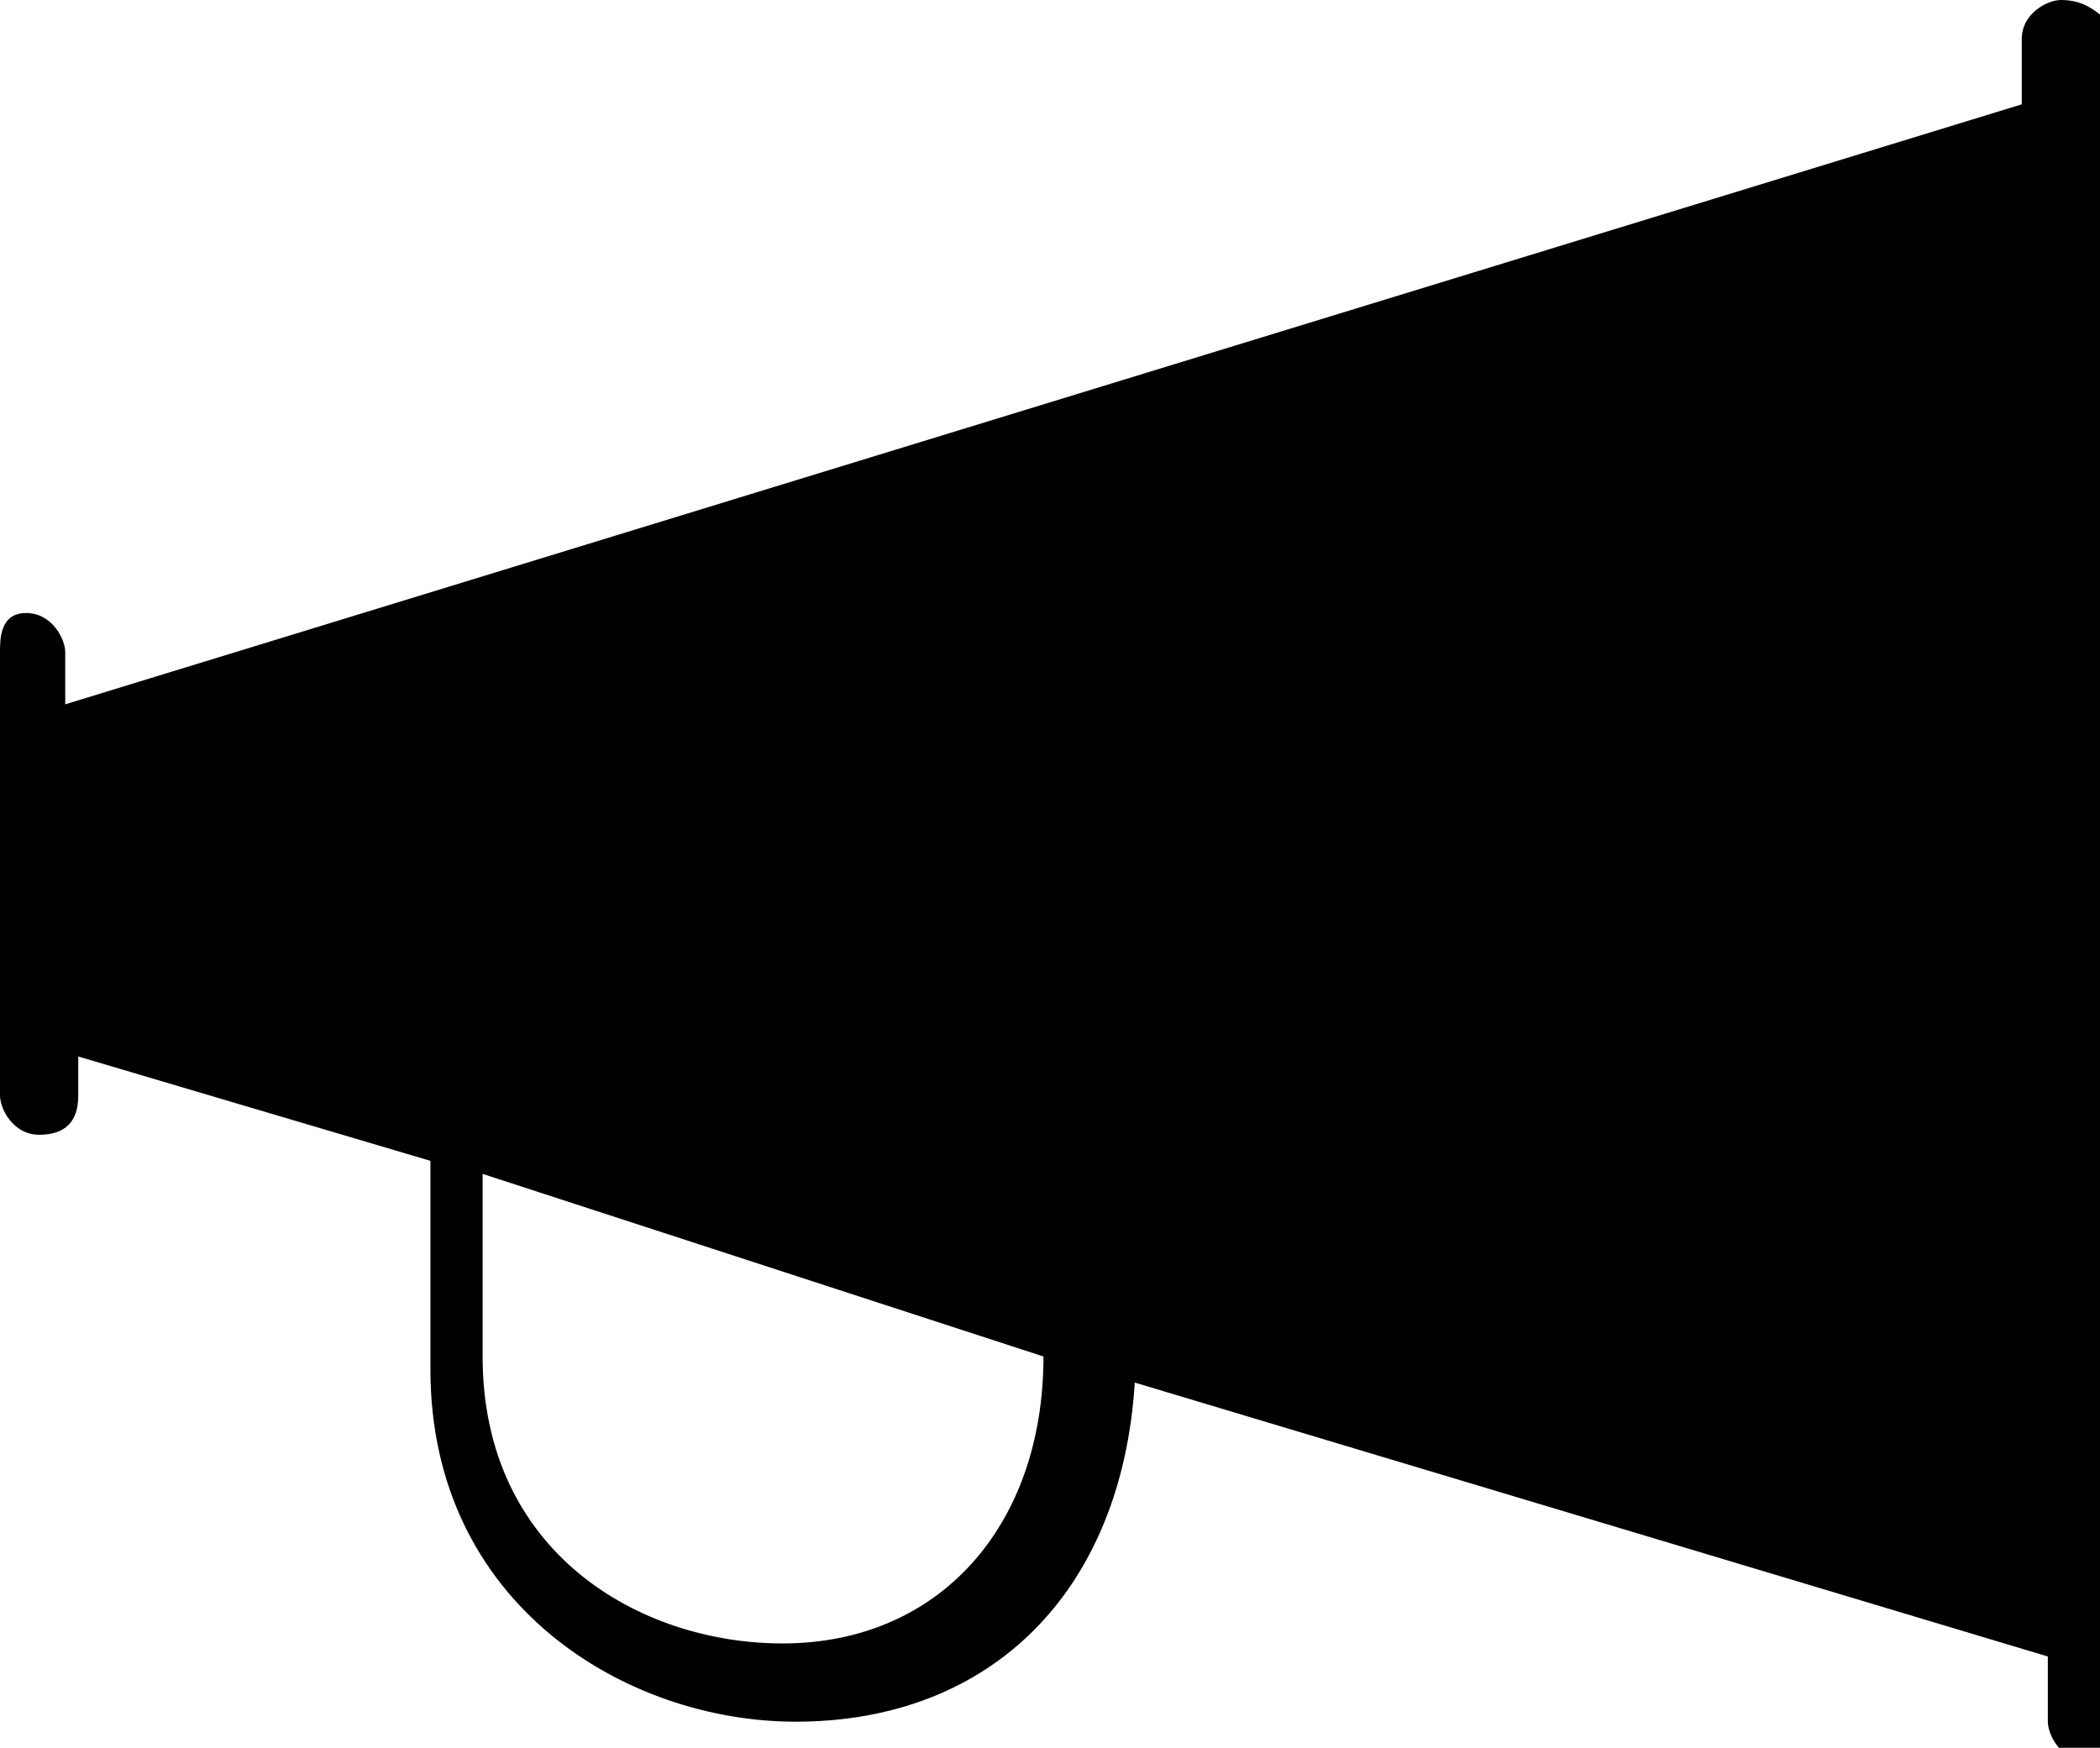 <?xml version="1.0" encoding="utf-8"?>
<!-- Generator: Adobe Illustrator 18.1.1, SVG Export Plug-In . SVG Version: 6.00 Build 0)  -->
<svg version="1.1" id="Layer_1" xmlns="http://www.w3.org/2000/svg" xmlns:xlink="http://www.w3.org/1999/xlink" x="0px" y="0px"
	 viewBox="0 0 16.1 13.4" enable-background="new 0 0 16.1 13.4" xml:space="preserve">
<path d="M15.8,0c-0.1,0-0.3,0.1-0.3,0.3v0.5l-15,4.6V5c0-0.1-0.1-0.3-0.3-0.3S0,4.9,0,5v0.7v2v0.7c0,0.1,0.1,0.3,0.3,0.3
	s0.3-0.1,0.3-0.3V8.1l2.7,0.8v1.6c0,1.8,1.5,2.7,2.8,2.7c1.5,0,2.5-1,2.6-2.6l7,2.1v0.5c0,0.1,0.1,0.3,0.3,0.3
	c0.1,0,0.3-0.1,0.3-0.3v-0.7V0.9V0.3C16.1,0.1,16,0,15.8,0z M8,10.4c0,1.3-0.8,2.2-2,2.2c-1.1,0-2.3-0.7-2.3-2.2V9L8,10.4L8,10.4z"
	/>
</svg>
